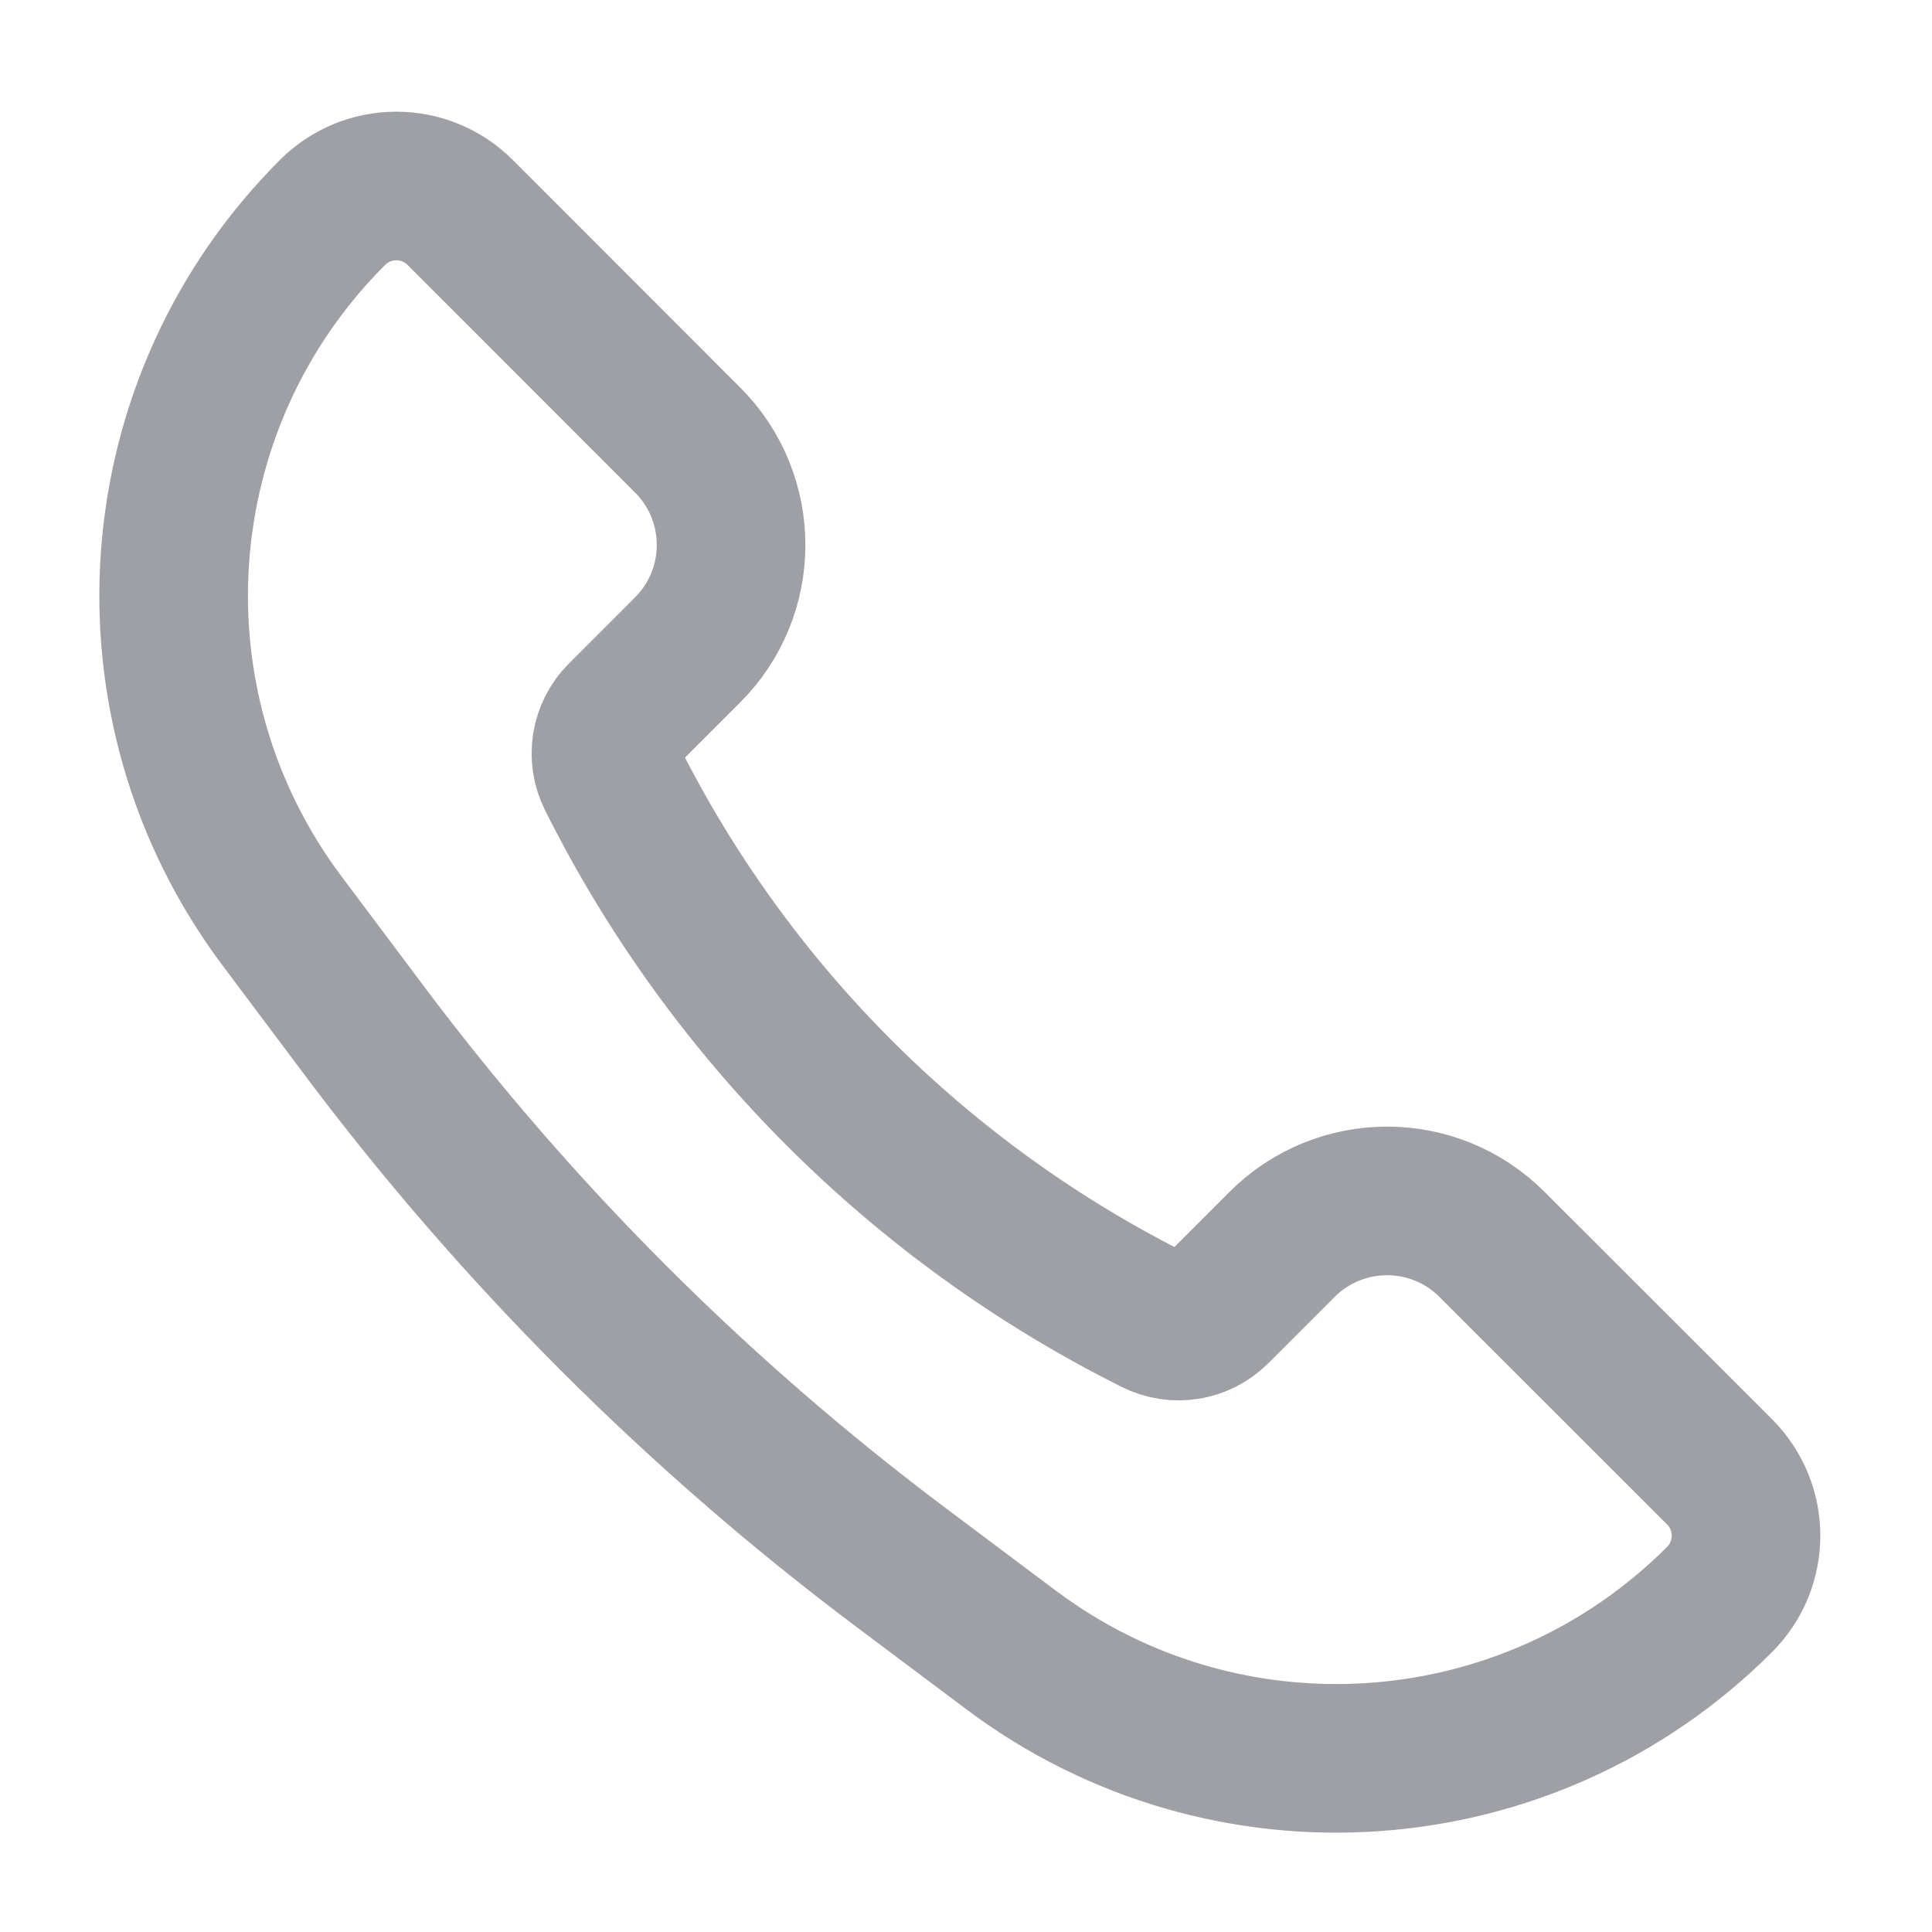 <svg width="13" height="13" viewBox="0 0 13 13" fill="none" xmlns="http://www.w3.org/2000/svg">
<path d="M10.04 8.374L11.57 9.903C11.808 10.141 11.808 10.526 11.57 10.763C10.287 12.047 8.255 12.191 6.803 11.102L6.064 10.548C4.695 9.521 3.479 8.305 2.452 6.936L1.898 6.197C0.809 4.745 0.953 2.713 2.237 1.43C2.474 1.192 2.859 1.192 3.097 1.43L4.626 2.96C5.017 3.35 5.017 3.983 4.626 4.374L4.181 4.819C4.073 4.927 4.046 5.092 4.115 5.229C4.906 6.811 6.189 8.094 7.771 8.885C7.908 8.954 8.073 8.927 8.181 8.819L8.626 8.374C9.017 7.983 9.65 7.983 10.04 8.374Z" stroke="#9EA0A5"/>
</svg>
